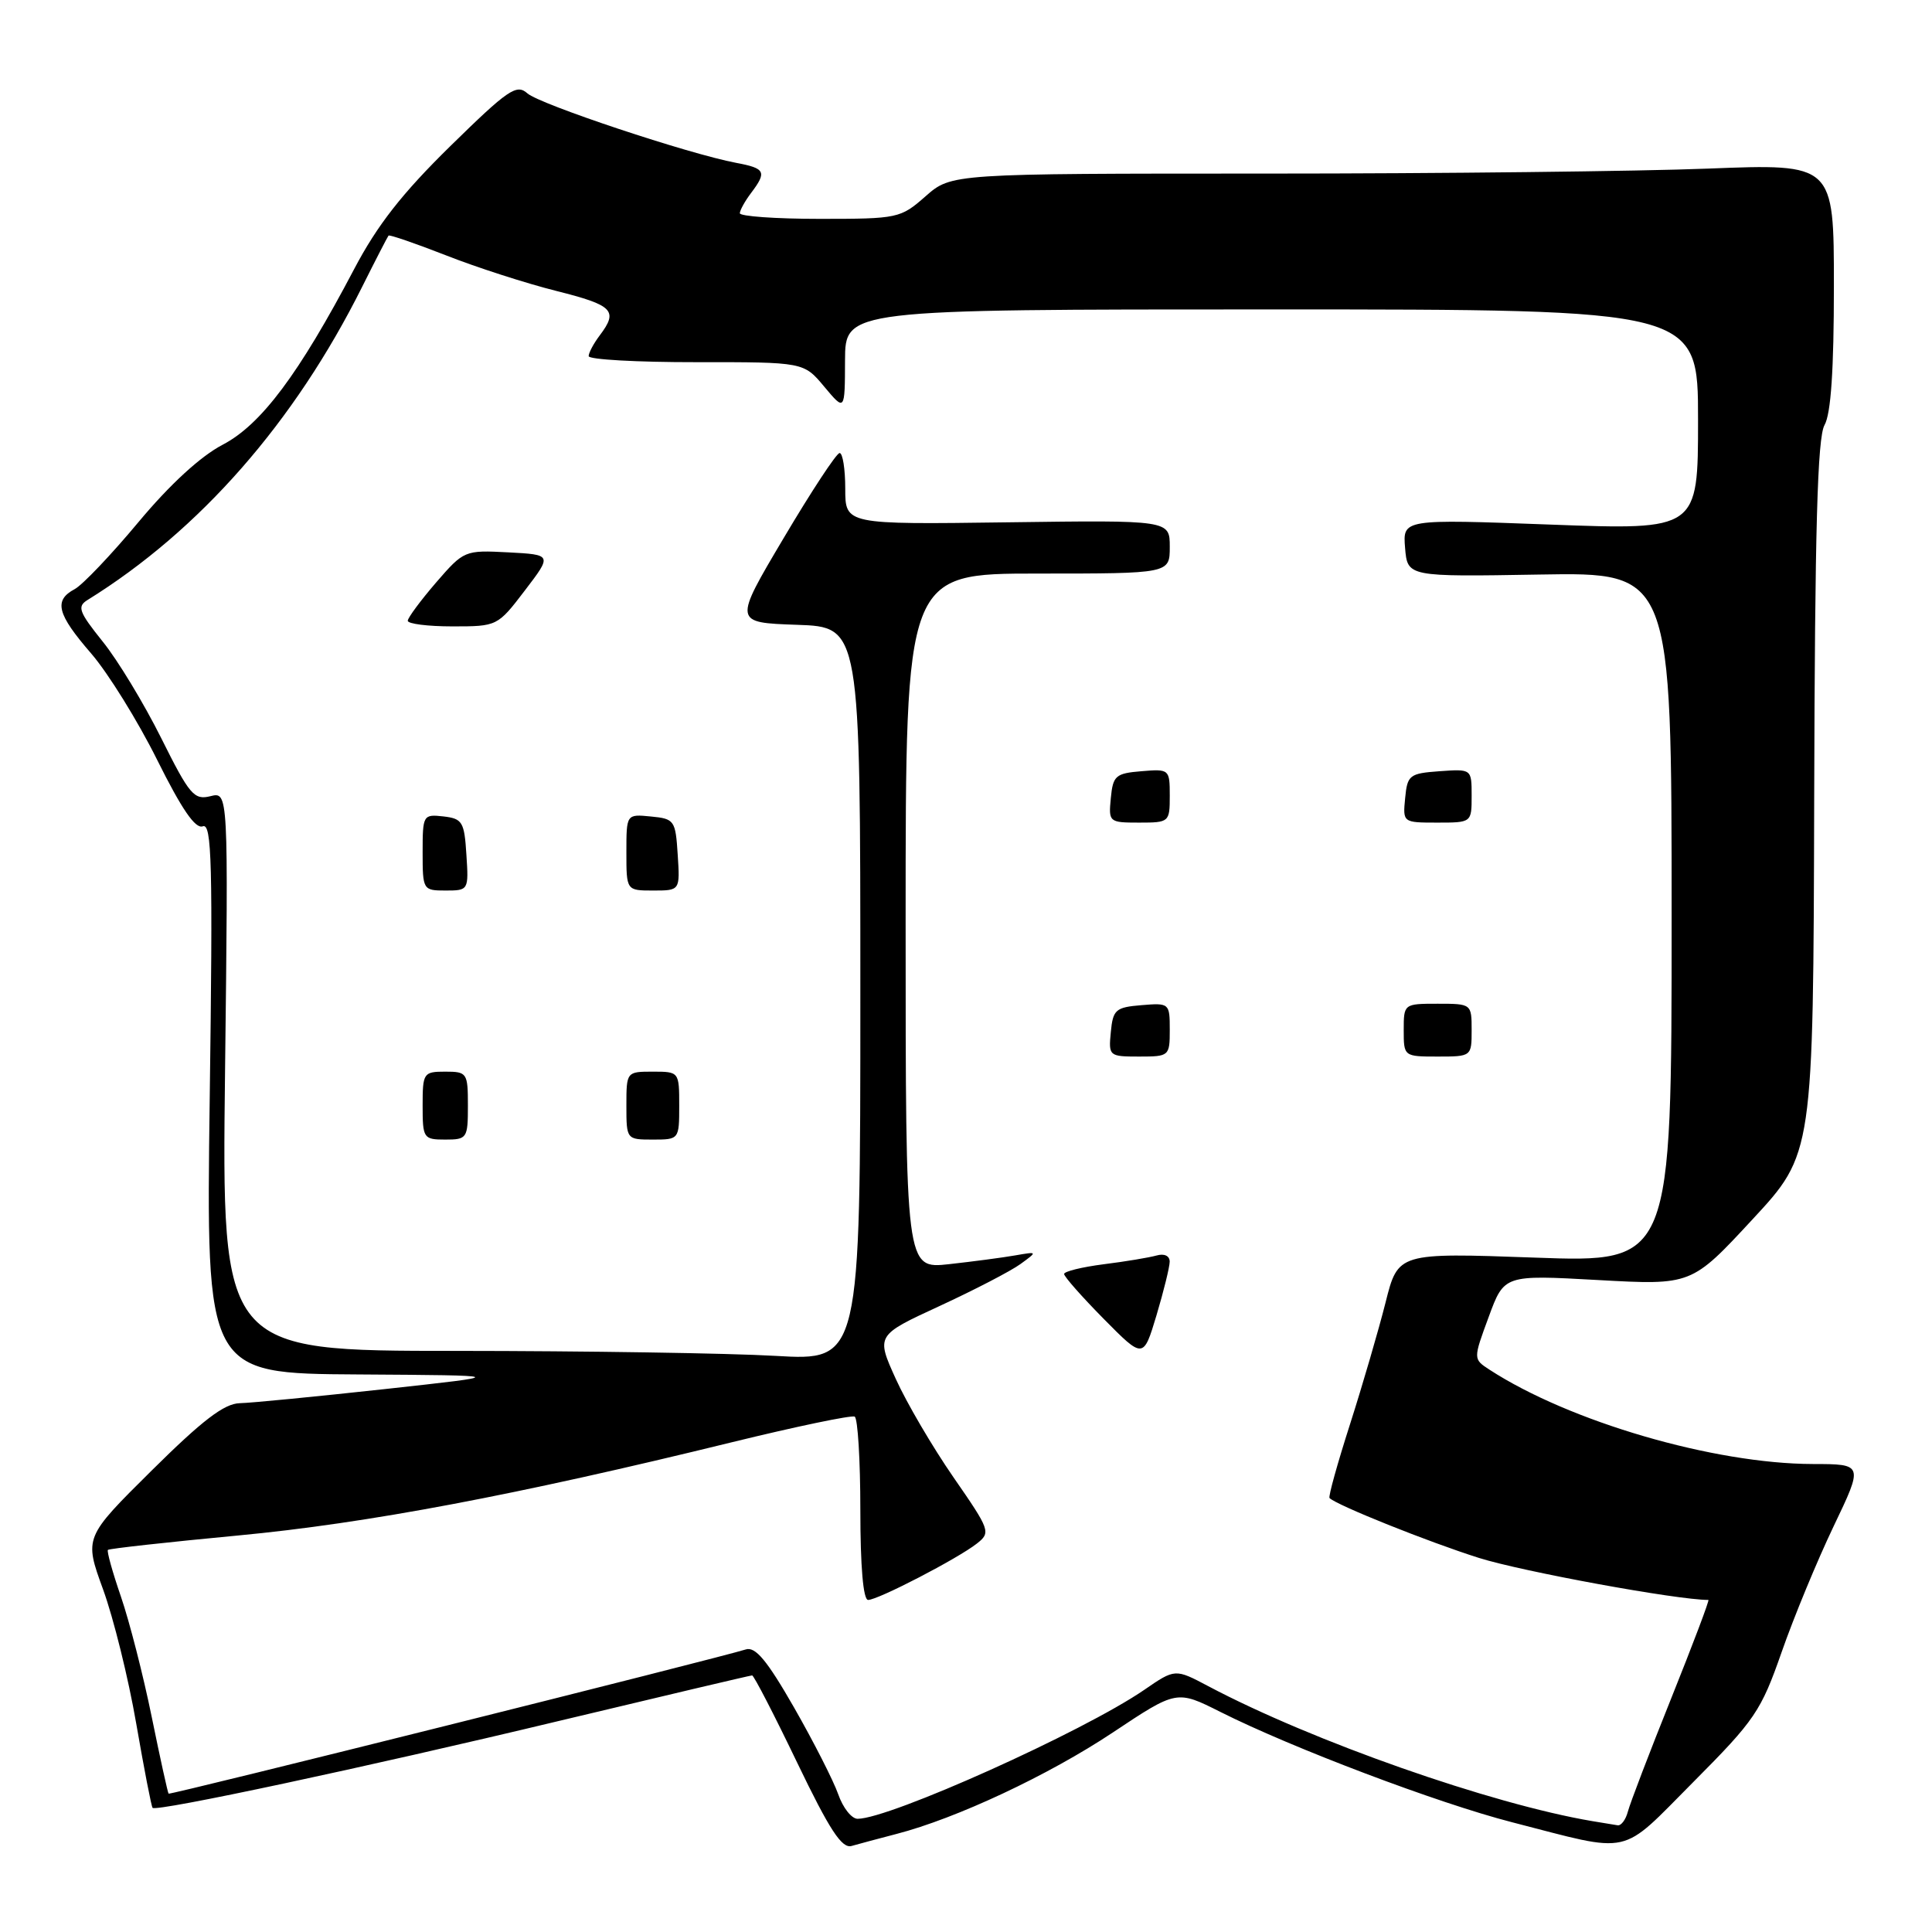 <?xml version="1.0" encoding="UTF-8" standalone="no"?>
<!DOCTYPE svg PUBLIC "-//W3C//DTD SVG 1.1//EN" "http://www.w3.org/Graphics/SVG/1.1/DTD/svg11.dtd" >
<svg xmlns="http://www.w3.org/2000/svg" xmlns:xlink="http://www.w3.org/1999/xlink" version="1.1" viewBox="0 0 256 256">
 <g >
 <path fill="currentColor"
d=" M 118.78 243.01 C 126.71 240.96 138.94 235.23 147.46 229.56 C 155.92 223.93 155.92 223.93 161.71 226.84 C 171.22 231.62 190.53 238.93 200.33 241.45 C 216.51 245.61 214.48 246.06 224.40 236.10 C 232.54 227.92 233.35 226.72 236.08 218.90 C 237.69 214.28 240.79 206.79 242.96 202.25 C 246.91 194.00 246.91 194.00 240.20 193.99 C 227.09 193.96 207.96 188.38 197.35 181.48 C 195.20 180.08 195.20 180.08 197.26 174.50 C 199.31 168.92 199.31 168.92 211.72 169.61 C 224.13 170.30 224.13 170.30 232.20 161.59 C 240.27 152.89 240.27 152.89 240.39 105.69 C 240.48 70.13 240.82 57.96 241.76 56.32 C 242.61 54.82 243.00 49.00 243.00 37.91 C 243.00 21.69 243.00 21.69 226.34 22.34 C 217.18 22.70 190.87 23.00 167.88 23.00 C 126.07 23.00 126.07 23.00 122.65 26.00 C 119.32 28.93 118.99 29.00 108.62 29.00 C 102.78 29.00 98.01 28.66 98.03 28.25 C 98.05 27.84 98.72 26.63 99.53 25.56 C 101.64 22.77 101.41 22.30 97.55 21.58 C 91.27 20.40 71.53 13.83 69.88 12.37 C 68.45 11.09 67.33 11.85 59.66 19.37 C 53.27 25.64 49.99 29.83 46.93 35.65 C 39.62 49.55 34.61 56.26 29.52 58.92 C 26.58 60.45 22.50 64.20 18.34 69.19 C 14.74 73.51 10.94 77.50 9.90 78.06 C 7.09 79.56 7.55 81.36 12.09 86.60 C 14.33 89.20 18.26 95.53 20.82 100.68 C 24.08 107.23 25.89 109.87 26.87 109.49 C 28.07 109.03 28.21 114.36 27.79 145.48 C 27.30 182.00 27.30 182.00 47.40 182.12 C 67.50 182.25 67.50 182.25 51.00 184.06 C 41.92 185.05 33.27 185.90 31.77 185.93 C 29.71 185.98 26.82 188.19 20.09 194.86 C 11.15 203.72 11.15 203.72 13.66 210.61 C 15.04 214.40 17.02 222.40 18.05 228.38 C 19.09 234.37 20.06 239.40 20.22 239.55 C 20.76 240.09 48.43 234.18 73.87 228.08 C 87.83 224.74 99.44 222.00 99.66 222.00 C 99.89 222.00 102.57 227.19 105.62 233.54 C 109.93 242.50 111.55 244.97 112.84 244.60 C 113.75 244.34 116.43 243.62 118.78 243.01 Z  M 211.00 241.31 C 197.55 239.04 173.88 230.72 160.11 223.43 C 155.71 221.10 155.71 221.10 151.61 223.92 C 143.52 229.47 117.88 241.00 113.64 241.00 C 112.84 241.00 111.69 239.54 111.07 237.75 C 110.44 235.96 107.81 230.79 105.22 226.26 C 101.64 220.01 100.09 218.15 98.82 218.56 C 95.18 219.71 22.54 237.87 22.34 237.67 C 22.23 237.56 21.22 232.97 20.10 227.48 C 18.98 221.99 17.15 214.84 16.03 211.58 C 14.91 208.33 14.13 205.53 14.30 205.37 C 14.47 205.20 22.23 204.34 31.55 203.46 C 48.62 201.85 68.39 198.12 97.00 191.10 C 105.53 189.01 112.84 187.49 113.25 187.71 C 113.66 187.93 114.00 193.49 114.00 200.06 C 114.00 207.57 114.38 212.00 115.03 212.00 C 116.34 212.00 126.89 206.53 129.44 204.53 C 131.31 203.06 131.21 202.78 126.34 195.75 C 123.58 191.76 120.14 185.90 118.70 182.72 C 116.08 176.94 116.08 176.94 124.51 173.05 C 129.14 170.91 133.96 168.41 135.22 167.49 C 137.50 165.83 137.50 165.83 134.50 166.35 C 132.85 166.64 128.91 167.16 125.75 167.51 C 120.00 168.14 120.00 168.14 120.00 122.07 C 120.00 76.00 120.00 76.00 137.50 76.00 C 155.00 76.00 155.00 76.00 155.00 72.46 C 155.00 68.92 155.00 68.92 133.50 69.21 C 112.00 69.50 112.00 69.50 112.00 64.75 C 112.00 62.14 111.66 60.01 111.25 60.03 C 110.84 60.04 107.51 65.10 103.85 71.28 C 97.19 82.50 97.19 82.50 105.60 82.79 C 114.00 83.08 114.00 83.08 114.00 131.69 C 114.00 180.31 114.00 180.31 102.75 179.66 C 96.56 179.30 77.52 179.01 60.44 179.00 C 29.38 179.00 29.38 179.00 29.82 141.95 C 30.26 104.90 30.26 104.90 27.88 105.50 C 25.71 106.04 25.11 105.32 21.36 97.80 C 19.08 93.23 15.60 87.47 13.60 85.00 C 10.45 81.07 10.19 80.37 11.60 79.50 C 26.47 70.28 39.02 55.97 47.99 38.00 C 49.78 34.42 51.35 31.38 51.48 31.22 C 51.61 31.07 55.04 32.25 59.11 33.84 C 63.17 35.44 69.76 37.56 73.75 38.56 C 81.26 40.45 81.95 41.16 79.47 44.44 C 78.66 45.51 78.00 46.75 78.00 47.19 C 78.00 47.64 84.41 48.00 92.25 47.99 C 106.50 47.98 106.50 47.98 109.22 51.24 C 111.95 54.50 111.95 54.50 111.97 47.75 C 112.00 41.00 112.00 41.00 168.50 41.00 C 225.00 41.00 225.00 41.00 225.00 55.62 C 225.00 70.24 225.00 70.24 205.43 69.51 C 185.87 68.78 185.87 68.78 186.18 72.60 C 186.50 76.43 186.50 76.43 204.00 76.13 C 221.50 75.83 221.50 75.83 221.50 121.56 C 221.50 167.30 221.50 167.30 203.37 166.64 C 185.25 165.99 185.25 165.99 183.59 172.60 C 182.67 176.24 180.56 183.48 178.89 188.70 C 177.22 193.91 175.99 198.32 176.17 198.50 C 177.17 199.47 189.26 204.31 195.96 206.43 C 201.70 208.24 222.22 212.00 226.37 212.00 C 226.54 212.00 224.32 217.87 221.44 225.05 C 218.56 232.22 215.98 238.97 215.70 240.05 C 215.42 241.12 214.81 241.94 214.34 241.86 C 213.88 241.79 212.38 241.54 211.00 241.31 Z  M 154.99 167.18 C 154.99 166.40 154.28 166.07 153.25 166.36 C 152.29 166.63 149.14 167.16 146.25 167.52 C 143.36 167.89 141.00 168.47 141.00 168.81 C 141.00 169.16 143.36 171.83 146.25 174.76 C 151.50 180.07 151.50 180.07 153.24 174.29 C 154.19 171.10 154.98 167.91 154.99 167.18 Z  M 62.00 146.50 C 62.00 142.17 61.89 142.00 59.00 142.00 C 56.11 142.00 56.00 142.17 56.00 146.50 C 56.00 150.83 56.11 151.00 59.00 151.00 C 61.89 151.00 62.00 150.83 62.00 146.50 Z  M 90.00 146.50 C 90.00 142.02 89.98 142.00 86.50 142.00 C 83.02 142.00 83.00 142.02 83.00 146.50 C 83.00 150.98 83.02 151.00 86.50 151.00 C 89.98 151.00 90.00 150.98 90.00 146.50 Z  M 155.00 136.44 C 155.00 132.94 154.94 132.88 151.25 133.19 C 147.83 133.47 147.47 133.78 147.19 136.75 C 146.88 139.93 146.95 140.00 150.94 140.00 C 154.93 140.00 155.00 139.94 155.00 136.44 Z  M 195.00 136.50 C 195.00 133.02 194.98 133.00 190.50 133.00 C 186.02 133.00 186.00 133.02 186.00 136.50 C 186.00 139.98 186.02 140.00 190.50 140.00 C 194.98 140.00 195.00 139.98 195.00 136.50 Z  M 61.80 113.25 C 61.53 108.90 61.27 108.47 58.75 108.18 C 56.07 107.88 56.00 108.00 56.00 112.93 C 56.00 117.92 56.05 118.00 59.05 118.00 C 62.08 118.00 62.11 117.95 61.80 113.25 Z  M 89.80 113.25 C 89.51 108.70 89.37 108.49 86.25 108.19 C 83.00 107.87 83.00 107.87 83.00 112.94 C 83.00 118.00 83.00 118.00 86.55 118.00 C 90.11 118.00 90.11 118.00 89.80 113.25 Z  M 155.00 105.44 C 155.00 101.94 154.94 101.88 151.25 102.19 C 147.83 102.47 147.47 102.78 147.19 105.75 C 146.88 108.93 146.95 109.00 150.94 109.00 C 154.93 109.00 155.00 108.94 155.00 105.44 Z  M 195.00 105.44 C 195.00 101.89 195.00 101.89 190.75 102.19 C 186.76 102.48 186.48 102.70 186.19 105.75 C 185.87 108.99 185.89 109.00 190.44 109.00 C 195.00 109.00 195.00 109.00 195.00 105.44 Z  M 69.54 78.25 C 73.17 73.50 73.17 73.50 67.34 73.19 C 61.57 72.89 61.47 72.93 57.78 77.19 C 55.74 79.56 54.05 81.84 54.03 82.25 C 54.01 82.66 56.68 83.00 59.95 83.00 C 65.88 83.00 65.93 82.98 69.54 78.25 Z "/>
</g>
</svg>